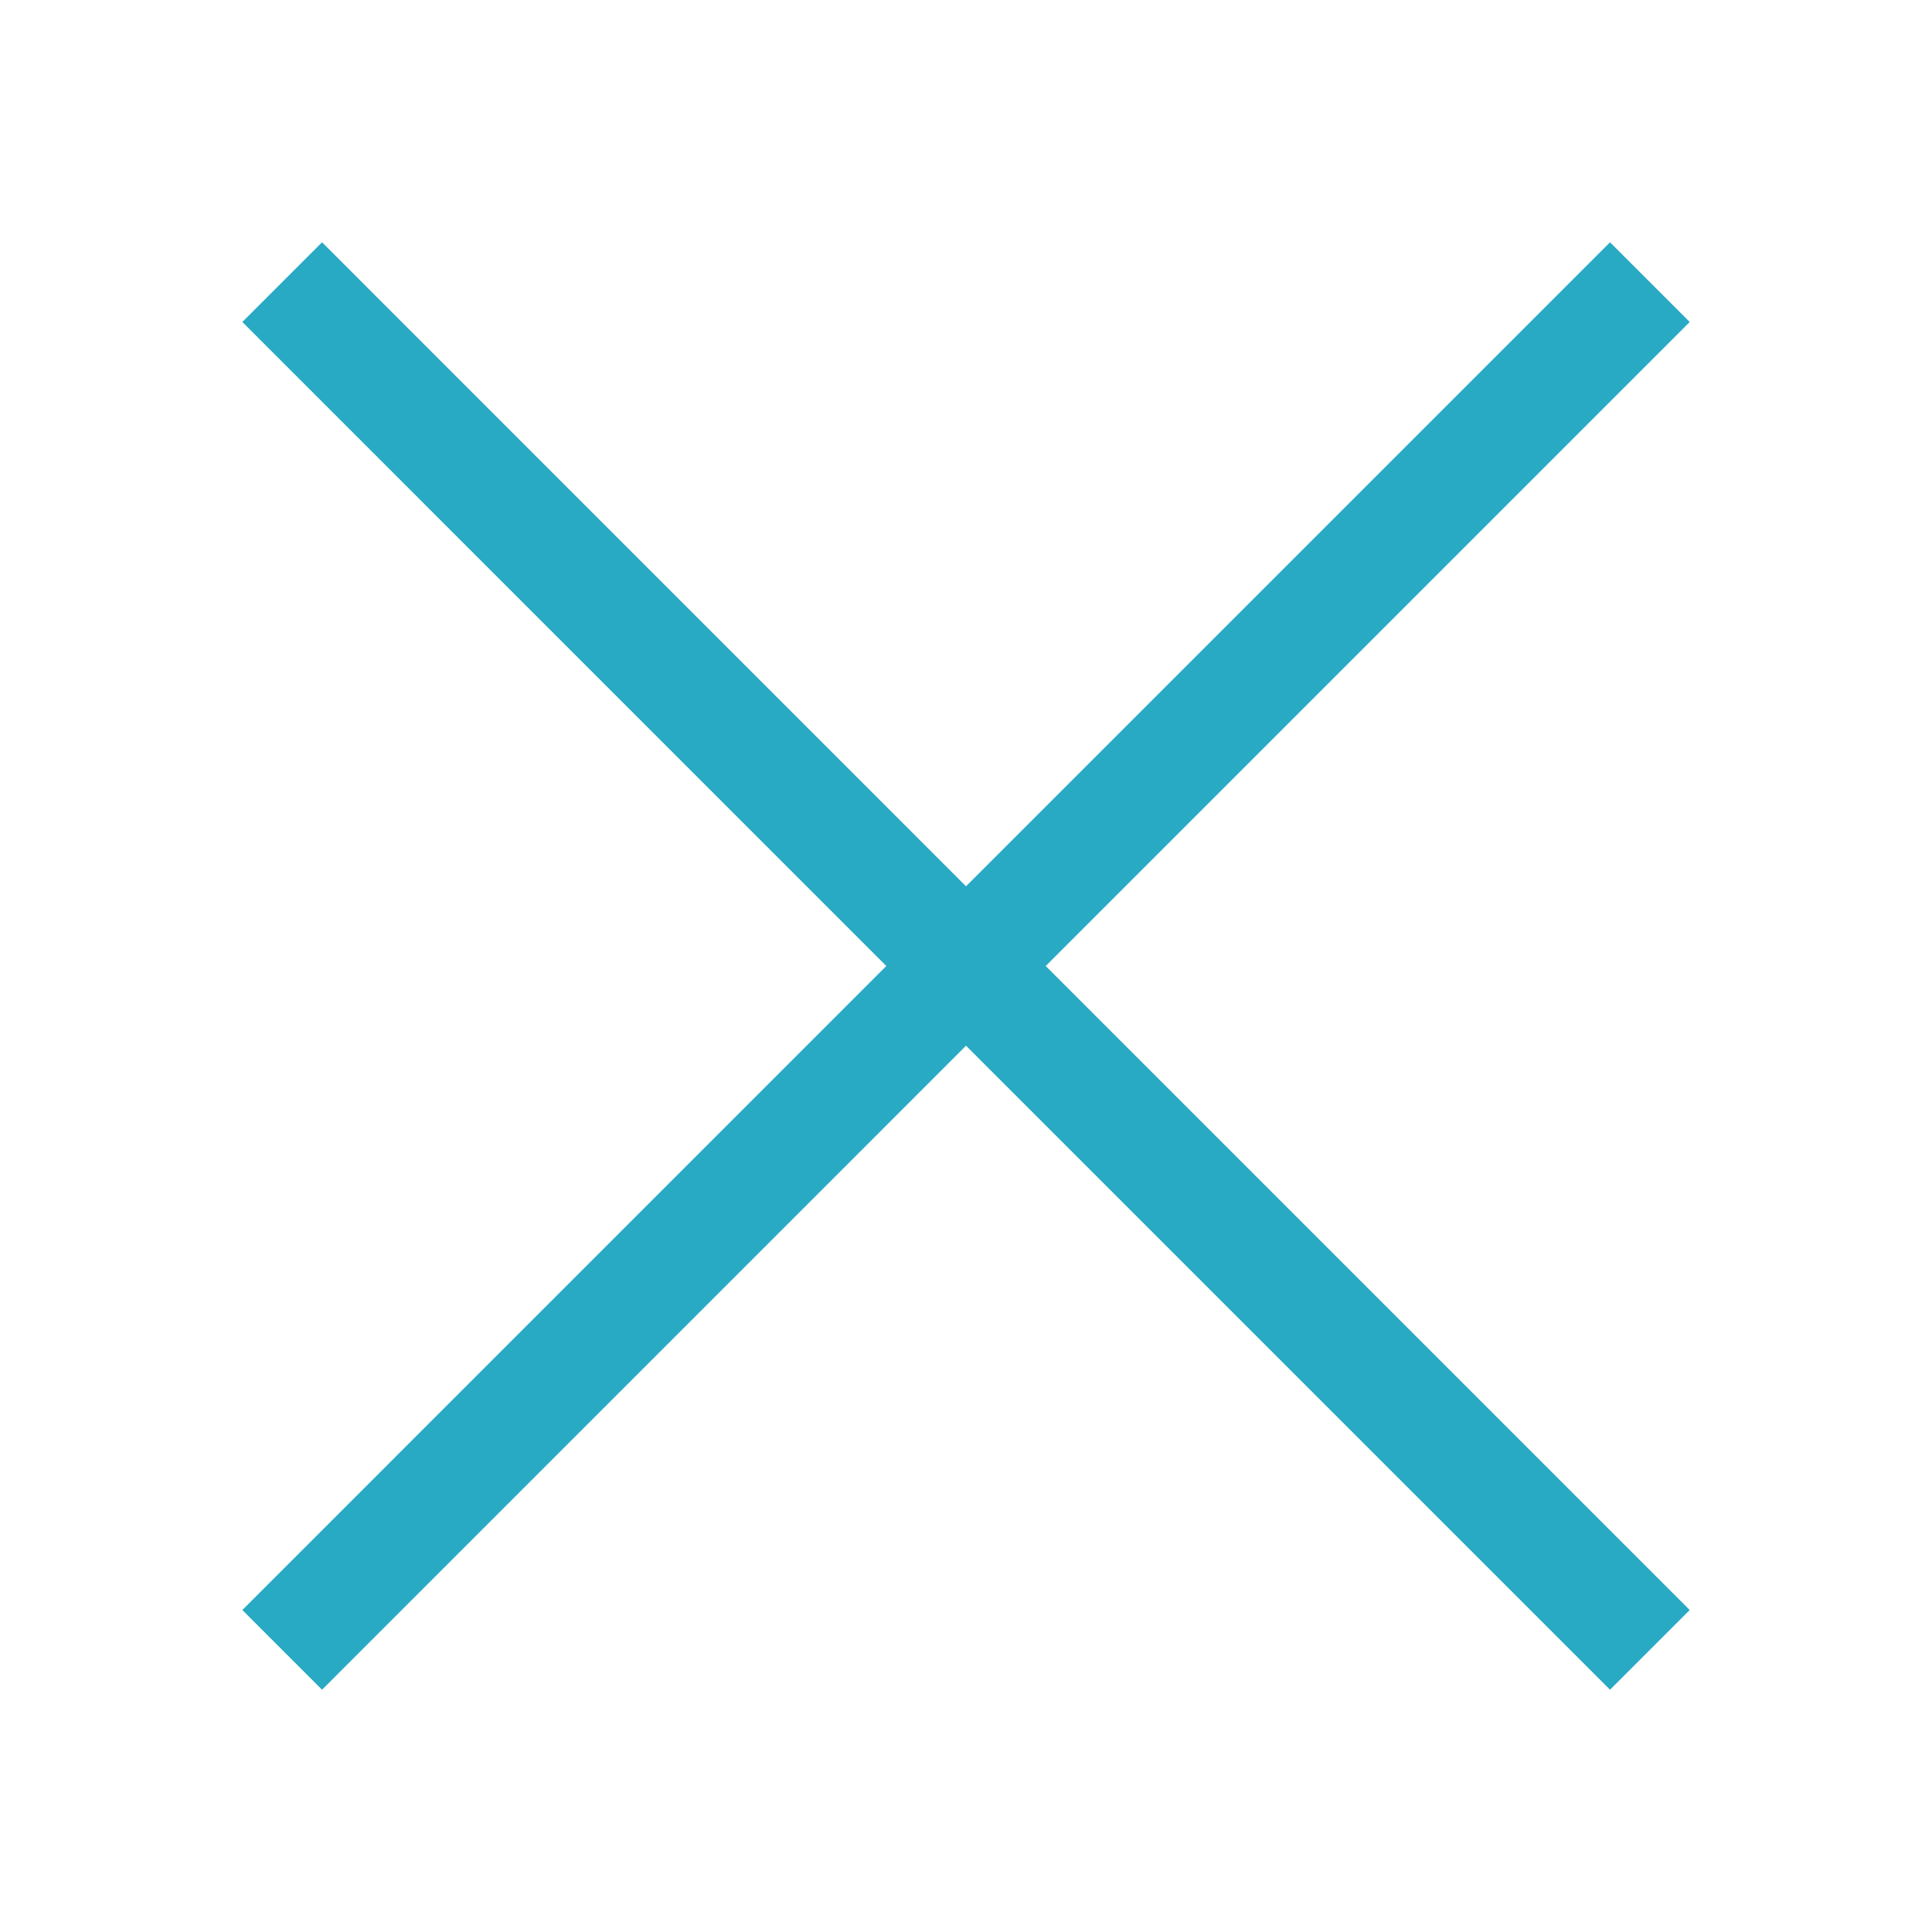 <svg width="32" height="32" viewBox="0 0 32 32" fill="none" xmlns="http://www.w3.org/2000/svg">
<path fill-rule="evenodd" clip-rule="evenodd" d="M27.987 5.333L26.667 4.013L16 14.68L5.334 4.013L4.014 5.333L14.68 16L4.014 26.667L5.334 27.987L16 17.32L26.667 27.987L27.987 26.667L17.32 16L27.987 5.333Z" fill="#28AAC4"/>
</svg>
